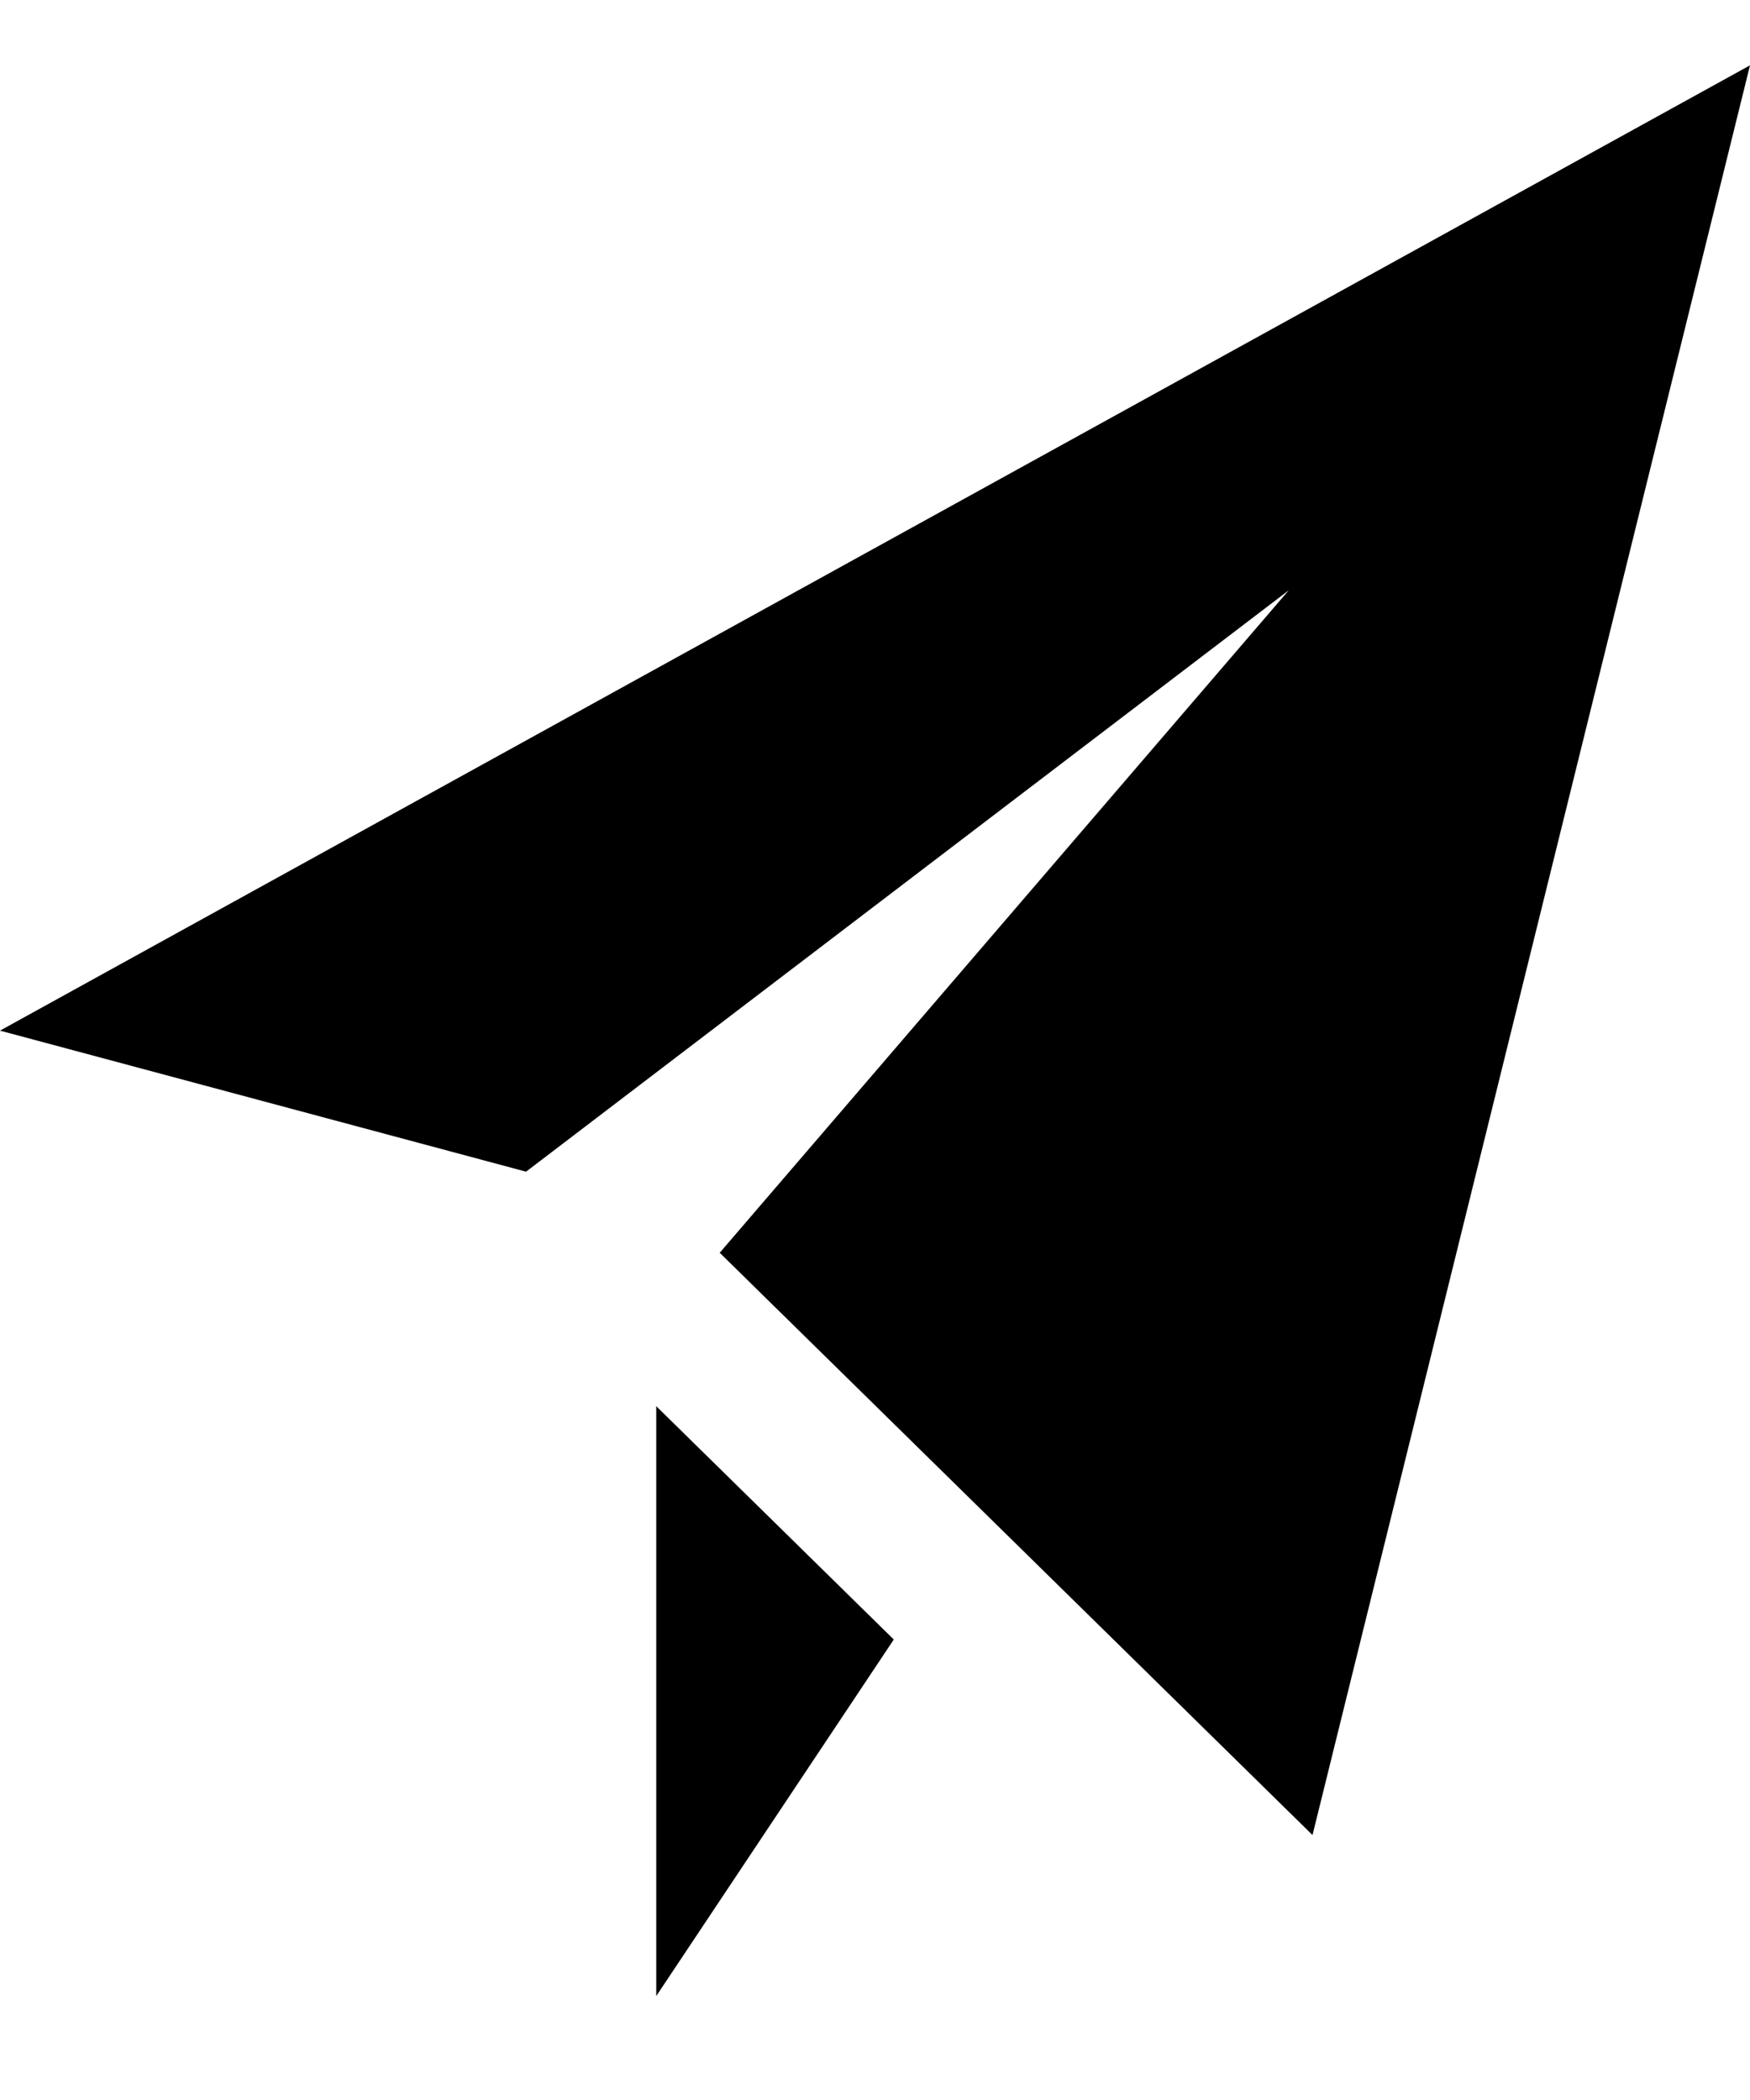 <svg width="15" height="18" viewBox="0 0 15 18" fill="none" xmlns="http://www.w3.org/2000/svg">
<path d="M15 0.56L11.25 15.729L6.169 10.738L11.046 5.06L4.509 10.043L0 8.834L15 0.56ZM5.625 12.053V17.109L7.661 14.053L5.625 12.053Z" fill="black"/>
</svg>
